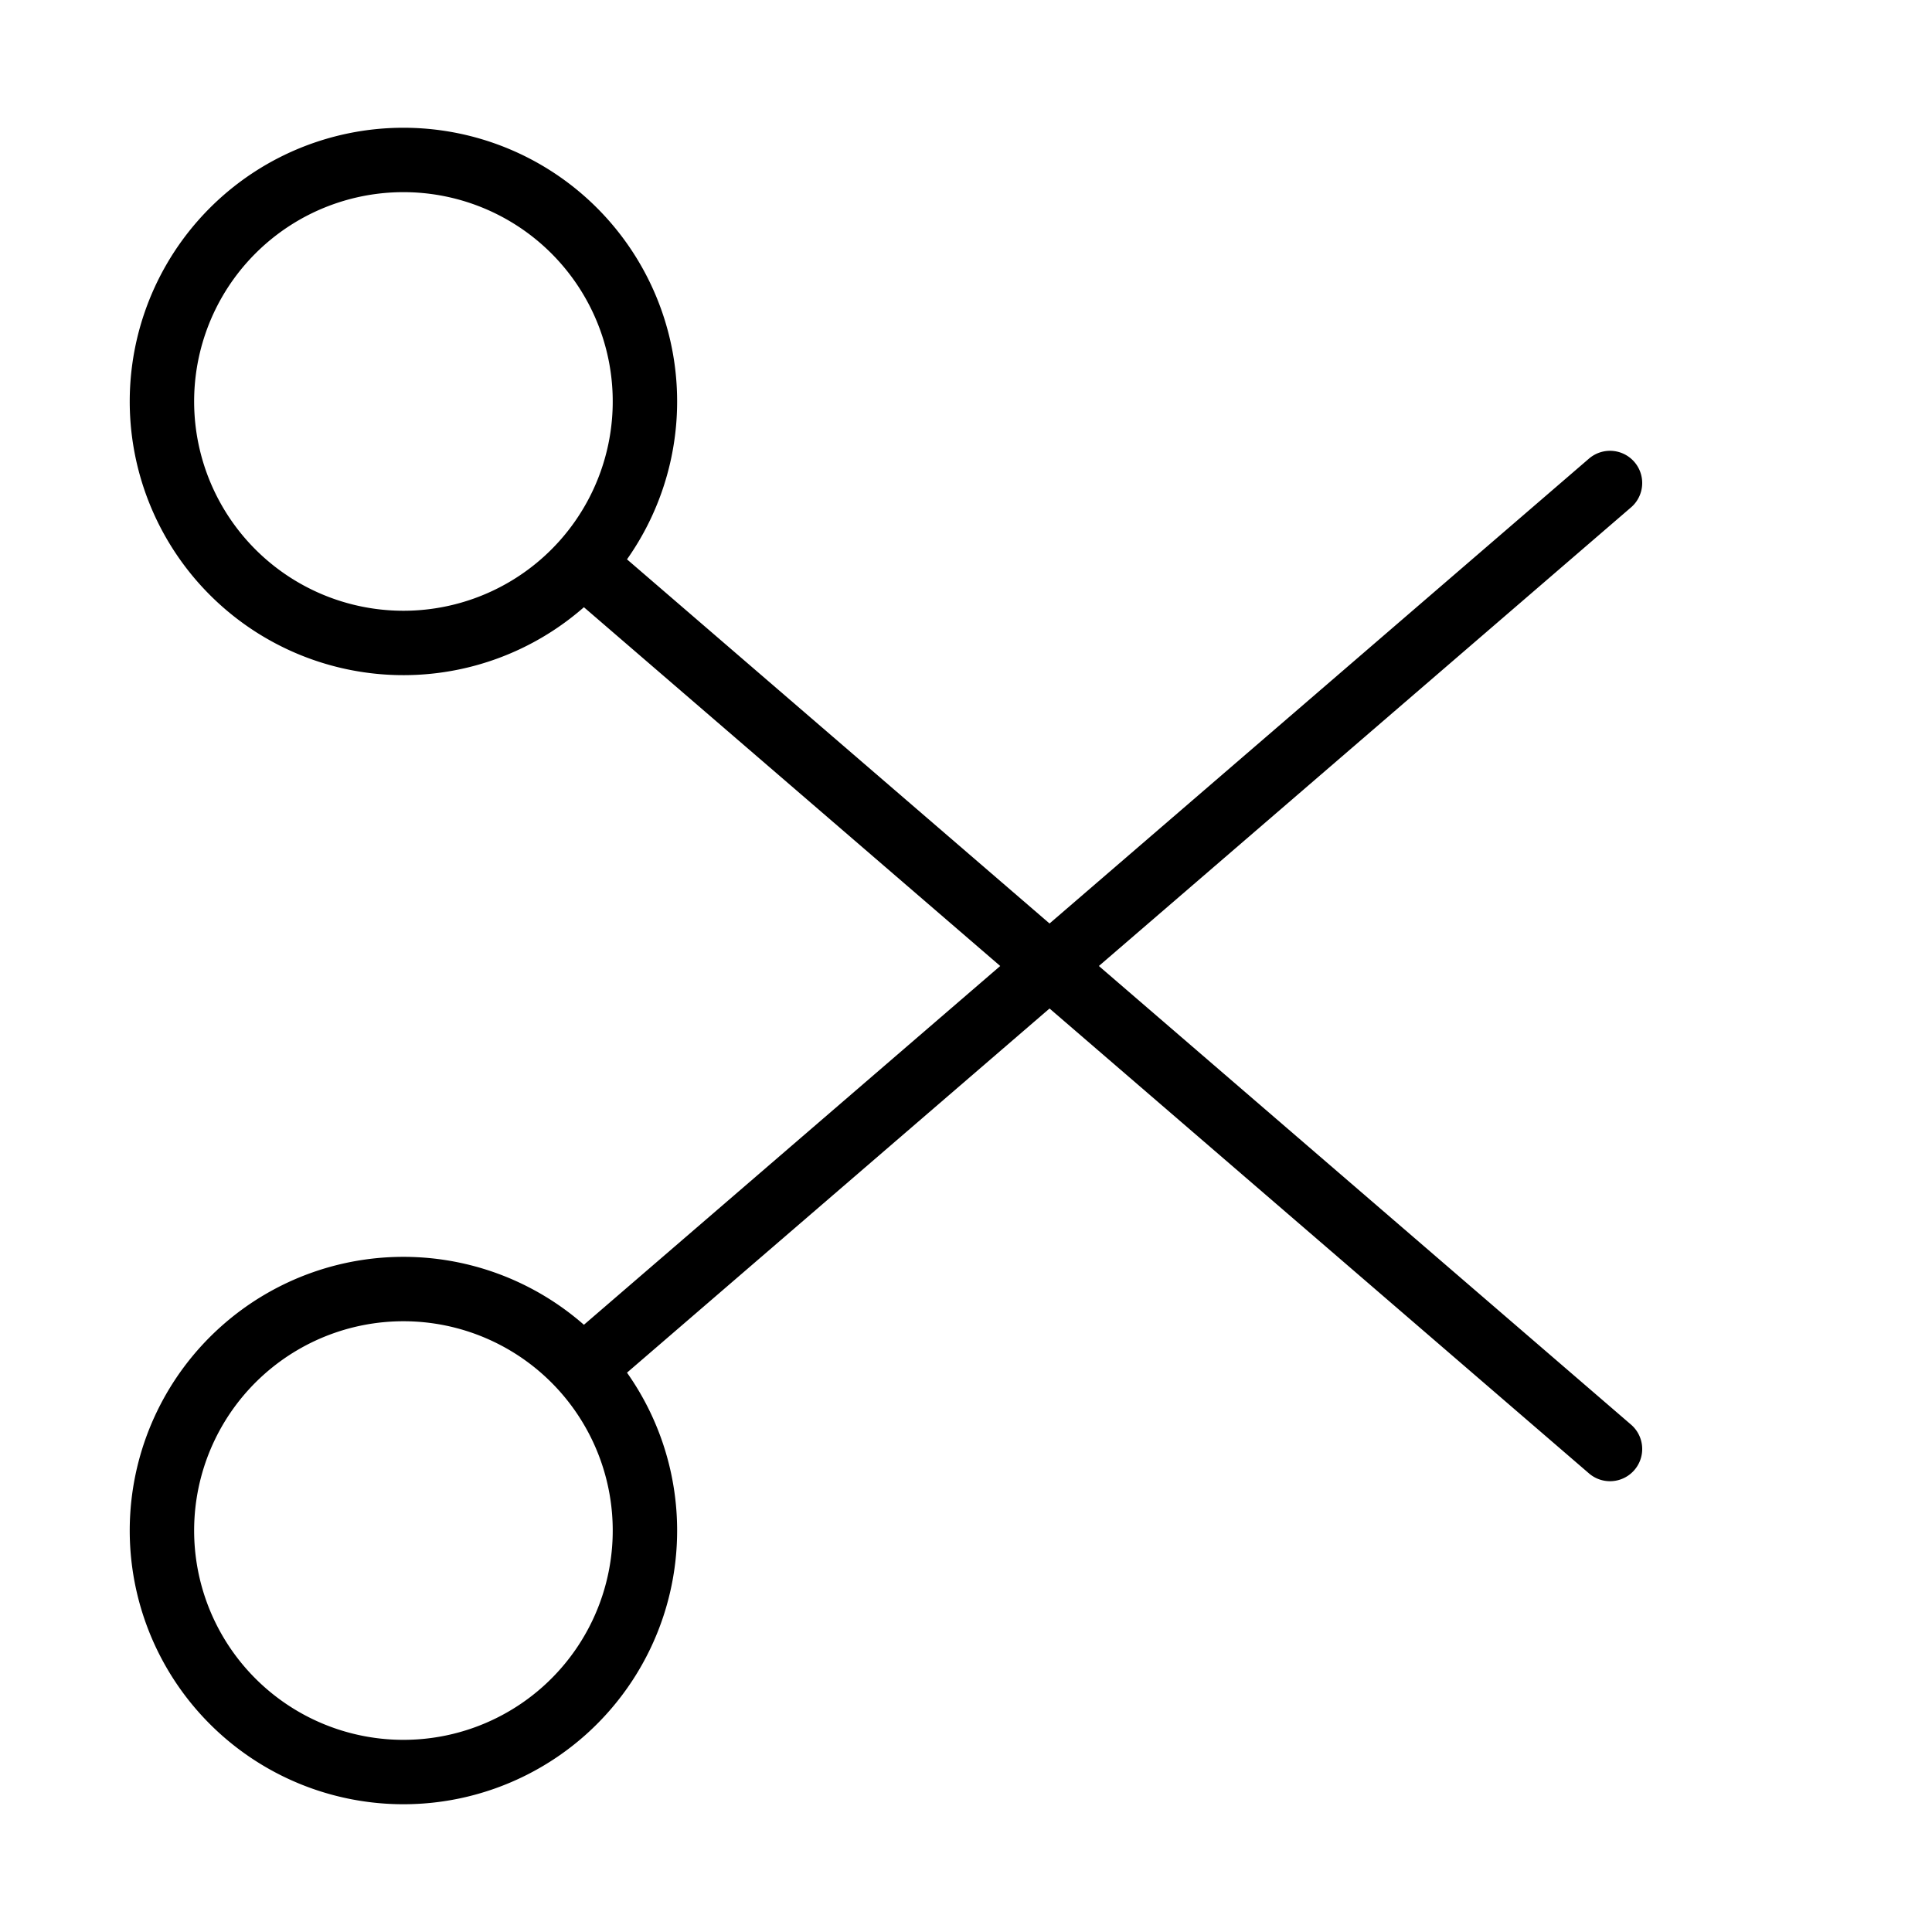 <?xml version="1.0" encoding="UTF-8"?><svg xmlns="http://www.w3.org/2000/svg" width="40px" height="40px" fill="none" stroke-width="0.8" viewBox="0 0 24 24" color="#000000"><path stroke="#000000" stroke-width="0.8" stroke-linecap="round" stroke-linejoin="round" d="M7.236 7a3 3 0 1 0-4.472-4 3 3 0 0 0 4.472 4Zm0 0L20 18M7.236 17a3 3 0 1 1-4.472 4 3 3 0 0 1 4.472-4Zm0 0L20 6"></path></svg>